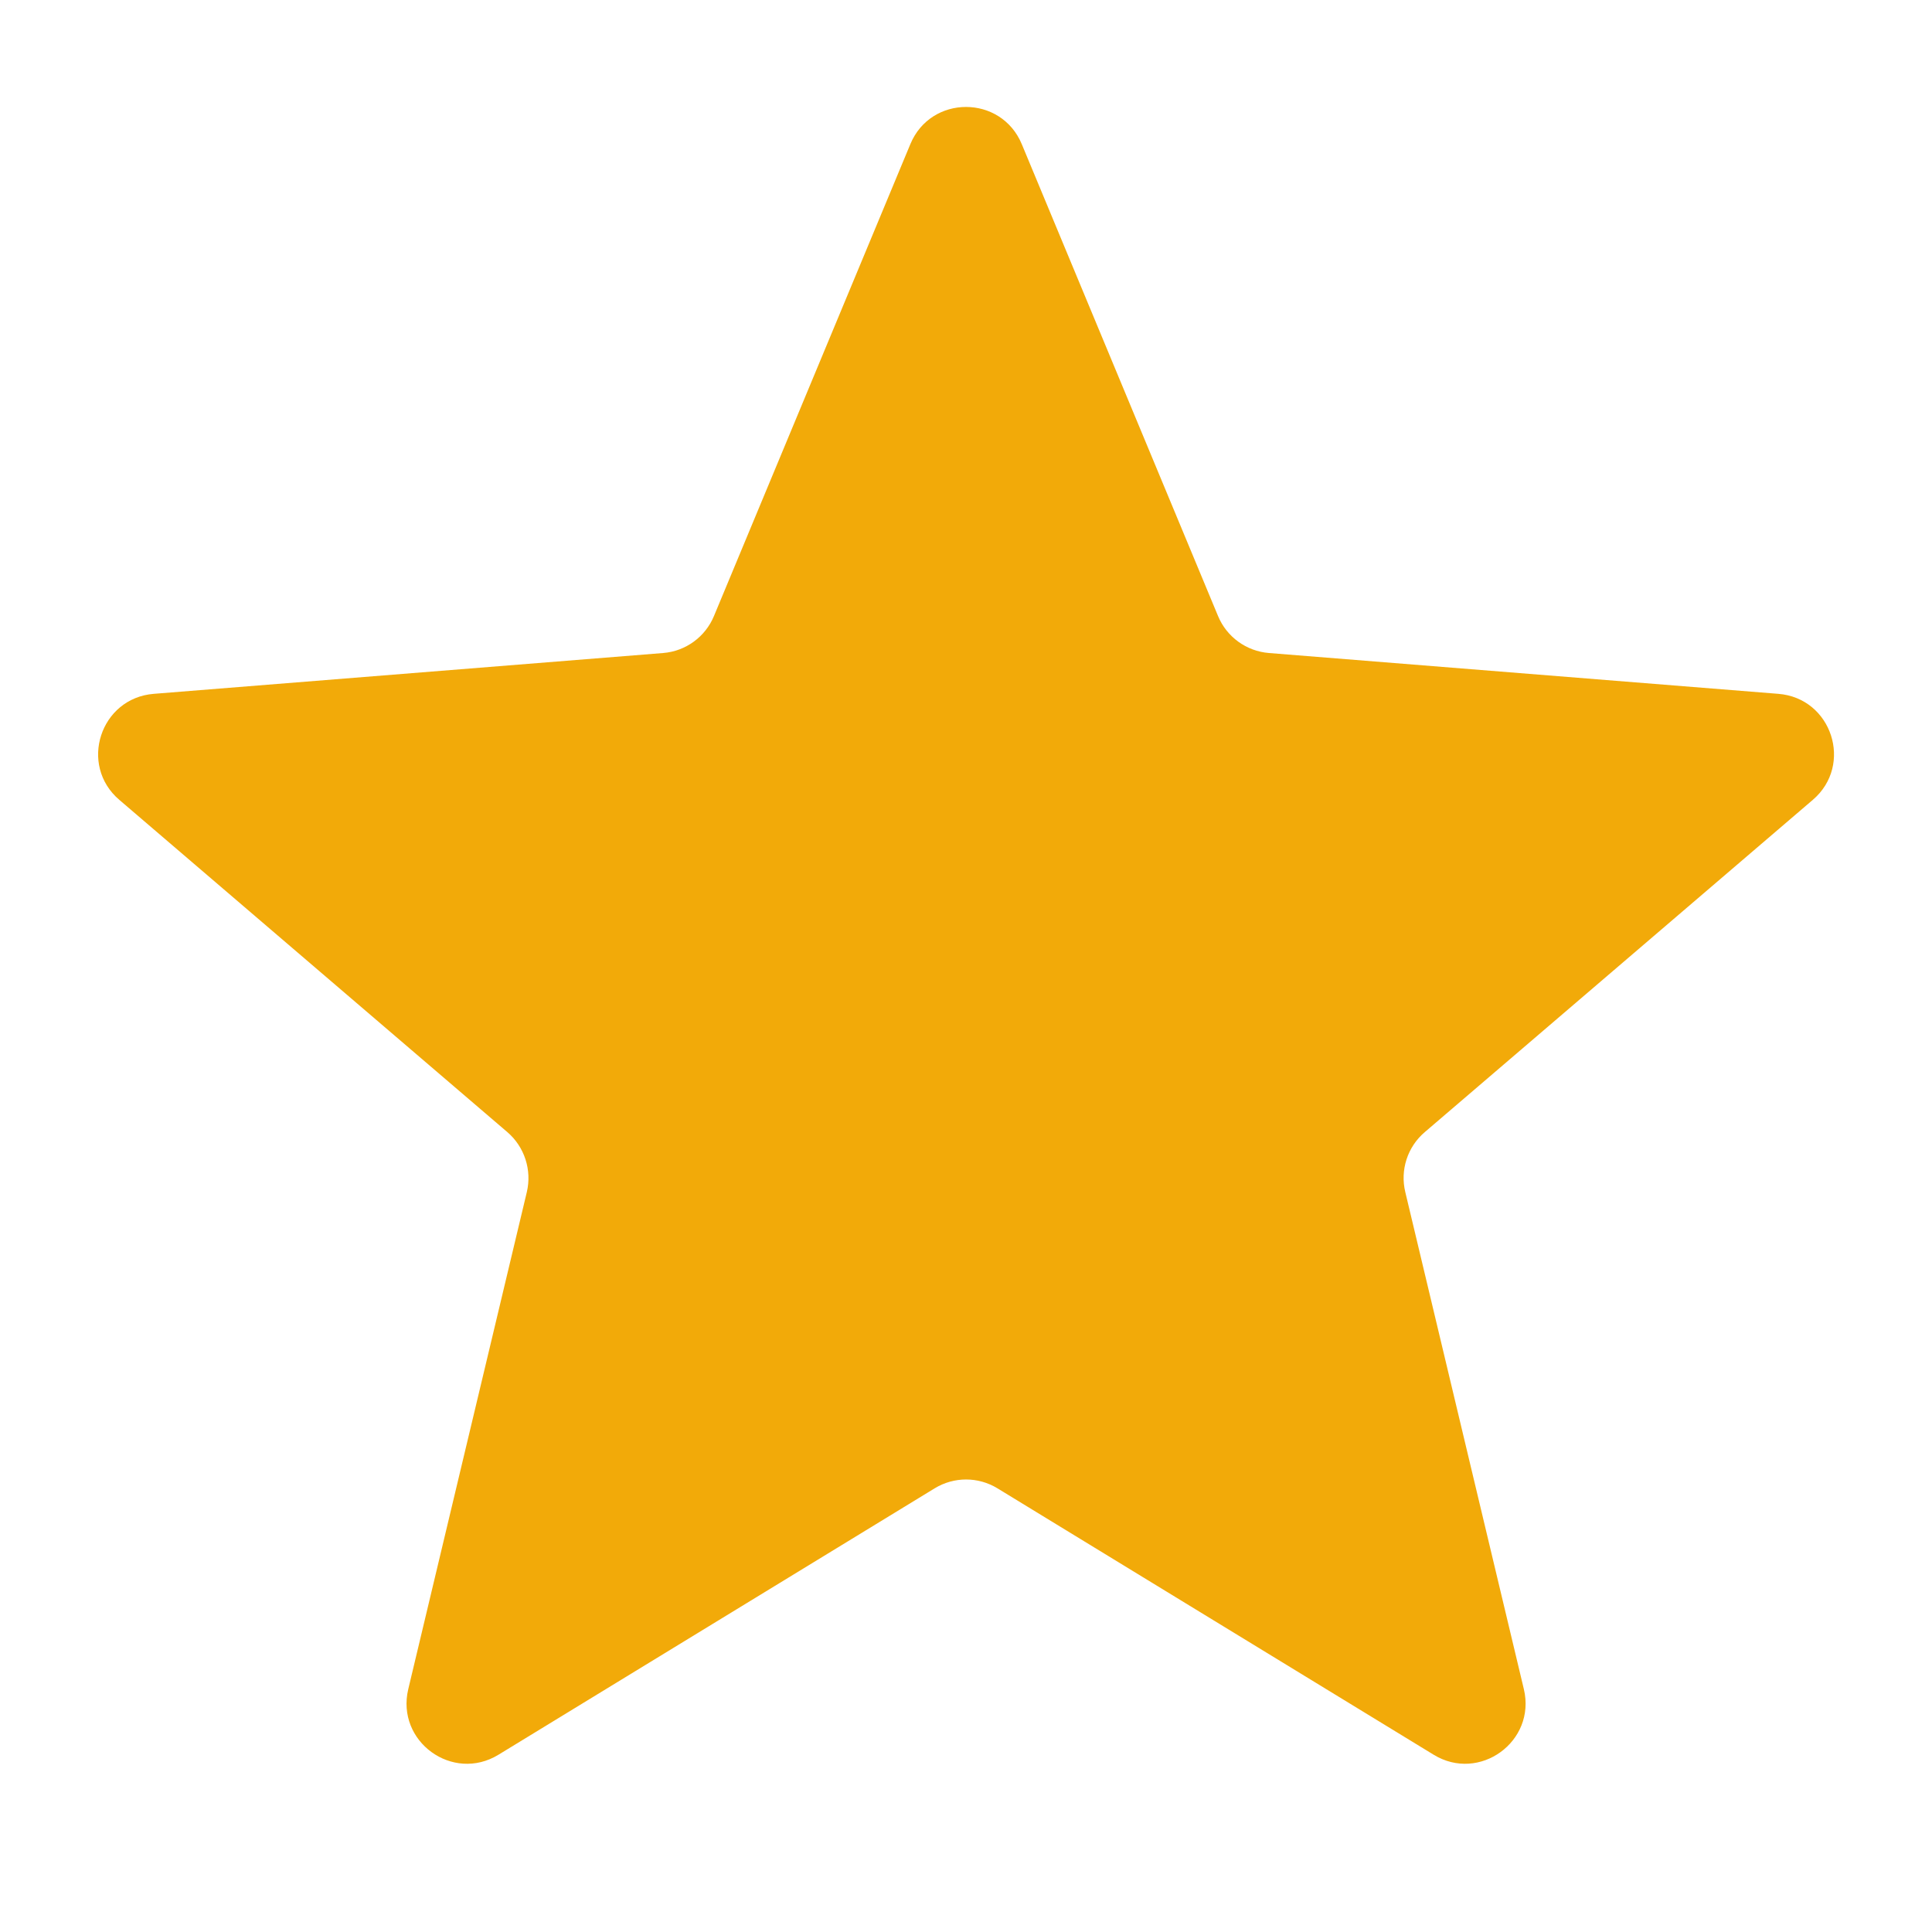 <svg width="16" height="16" viewBox="0 0 16 16" fill="none" xmlns="http://www.w3.org/2000/svg">
<g id="Group">
<path id="Vector" d="M8.261 12.326C8.101 12.228 7.9 12.228 7.74 12.326L4.128 14.532C3.748 14.764 3.278 14.422 3.381 13.989L4.363 9.872C4.406 9.69 4.344 9.498 4.202 9.376L0.988 6.624C0.65 6.335 0.83 5.781 1.274 5.746L5.492 5.408C5.678 5.393 5.841 5.275 5.913 5.101L7.539 1.194C7.709 0.783 8.291 0.783 8.462 1.194L10.087 5.101C10.159 5.275 10.322 5.393 10.509 5.408L14.727 5.746C15.171 5.781 15.351 6.335 15.013 6.624L11.799 9.376C11.656 9.498 11.594 9.69 11.638 9.872L12.62 13.989C12.723 14.422 12.252 14.764 11.873 14.532L8.261 12.326Z" fill="#F2AA09"/>
</g>
</svg>
